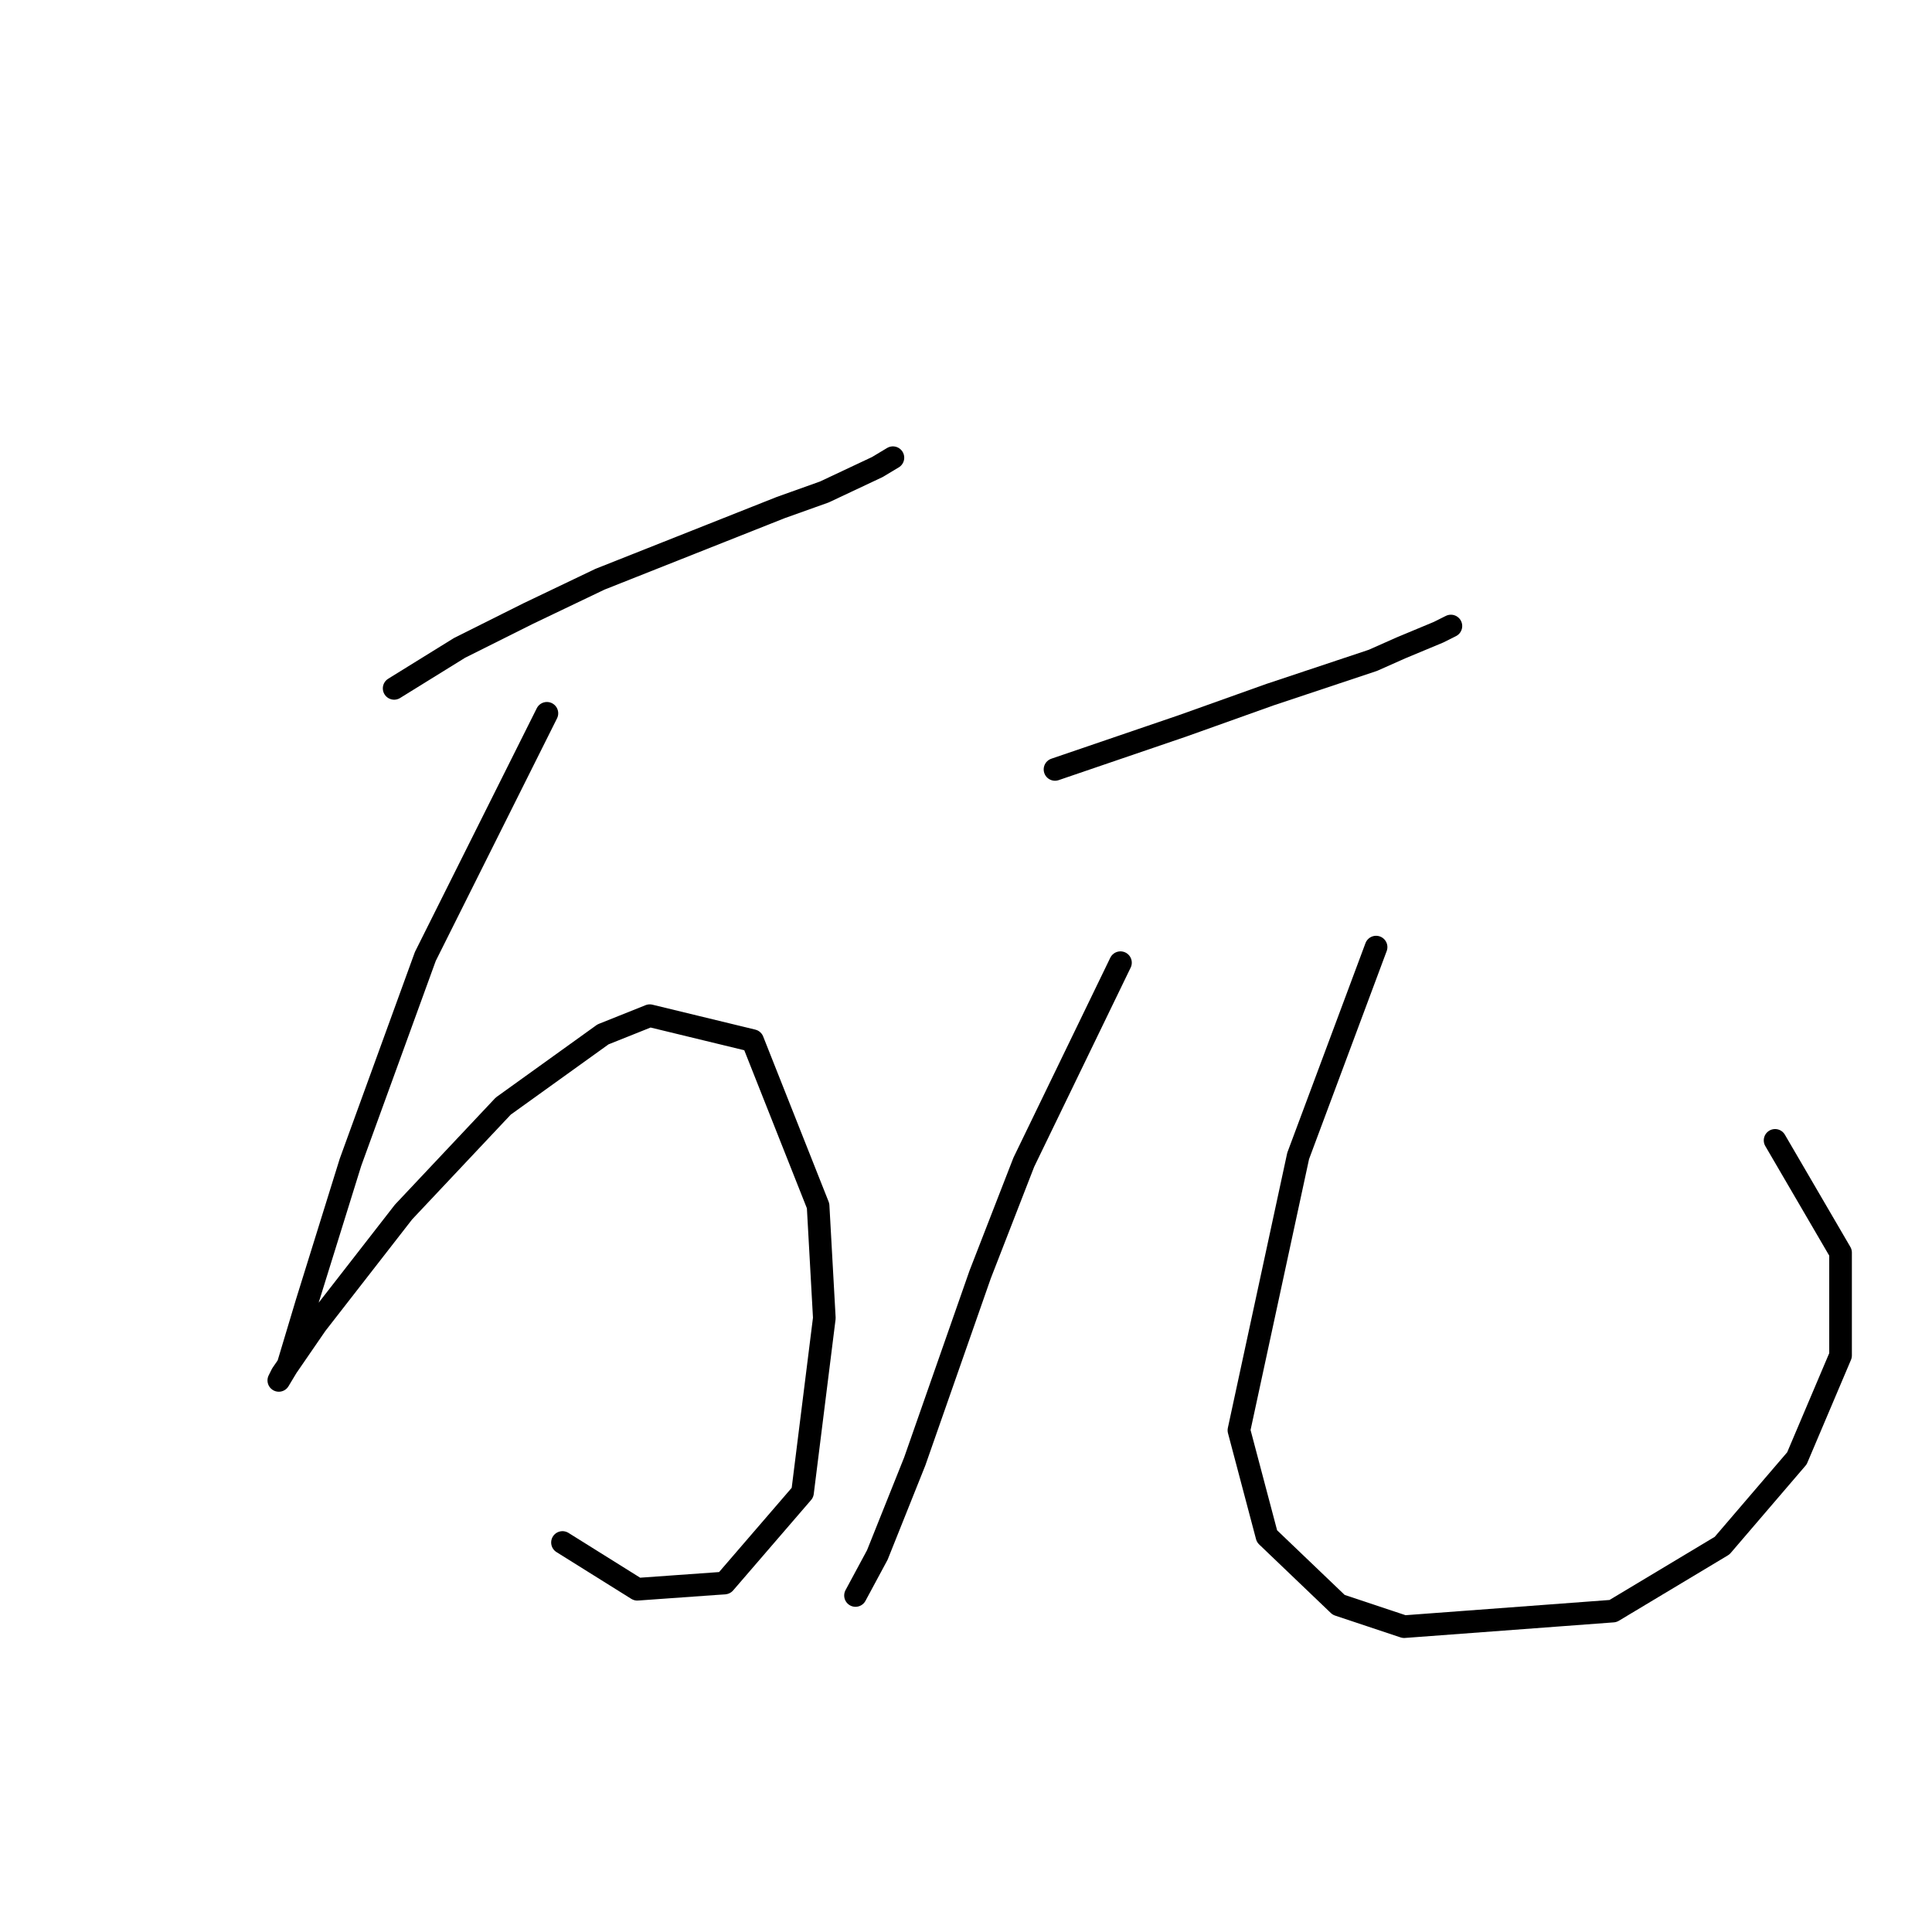<?xml version="1.0" standalone="no"?>
    <svg width="256" height="256" xmlns="http://www.w3.org/2000/svg" version="1.1">
    <polyline stroke="black" stroke-width="3" stroke-linecap="round" fill="transparent" stroke-linejoin="round" points="52.227 91.213 60.901 85.843 69.988 81.3 79.489 76.756 103.445 67.256 109.228 65.191 116.25 61.886 118.315 60.647 118.315 60.647 " />
        <polyline stroke="black" stroke-width="3" stroke-linecap="round" fill="transparent" stroke-linejoin="round" points="72.467 94.517 56.358 126.735 46.445 153.996 40.662 172.584 38.183 180.845 36.944 182.91 37.357 182.084 41.901 175.475 53.466 160.605 66.684 146.561 79.902 137.061 86.097 134.583 99.728 137.887 108.402 159.779 109.228 174.649 106.337 197.78 96.01 209.758 84.445 210.584 74.532 204.388 74.532 204.388 " />
        <polyline stroke="black" stroke-width="3" stroke-linecap="round" fill="transparent" stroke-linejoin="round" points="139.794 101.952 156.729 96.169 168.294 92.039 181.925 87.495 185.642 85.843 190.599 83.778 192.251 82.952 192.251 82.952 " />
        <polyline stroke="black" stroke-width="3" stroke-linecap="round" fill="transparent" stroke-linejoin="round" points="148.468 127.561 135.663 153.996 129.881 168.866 121.207 193.649 116.25 206.041 113.359 211.41 113.359 211.41 " />
        <polyline stroke="black" stroke-width="3" stroke-linecap="round" fill="transparent" stroke-linejoin="round" points="182.338 125.496 172.012 153.17 164.164 189.519 167.881 203.562 177.381 212.65 186.055 215.541 213.73 213.476 228.187 204.802 238.1 193.236 243.883 179.605 243.883 165.975 235.208 151.105 235.208 151.105 " />
        </svg>